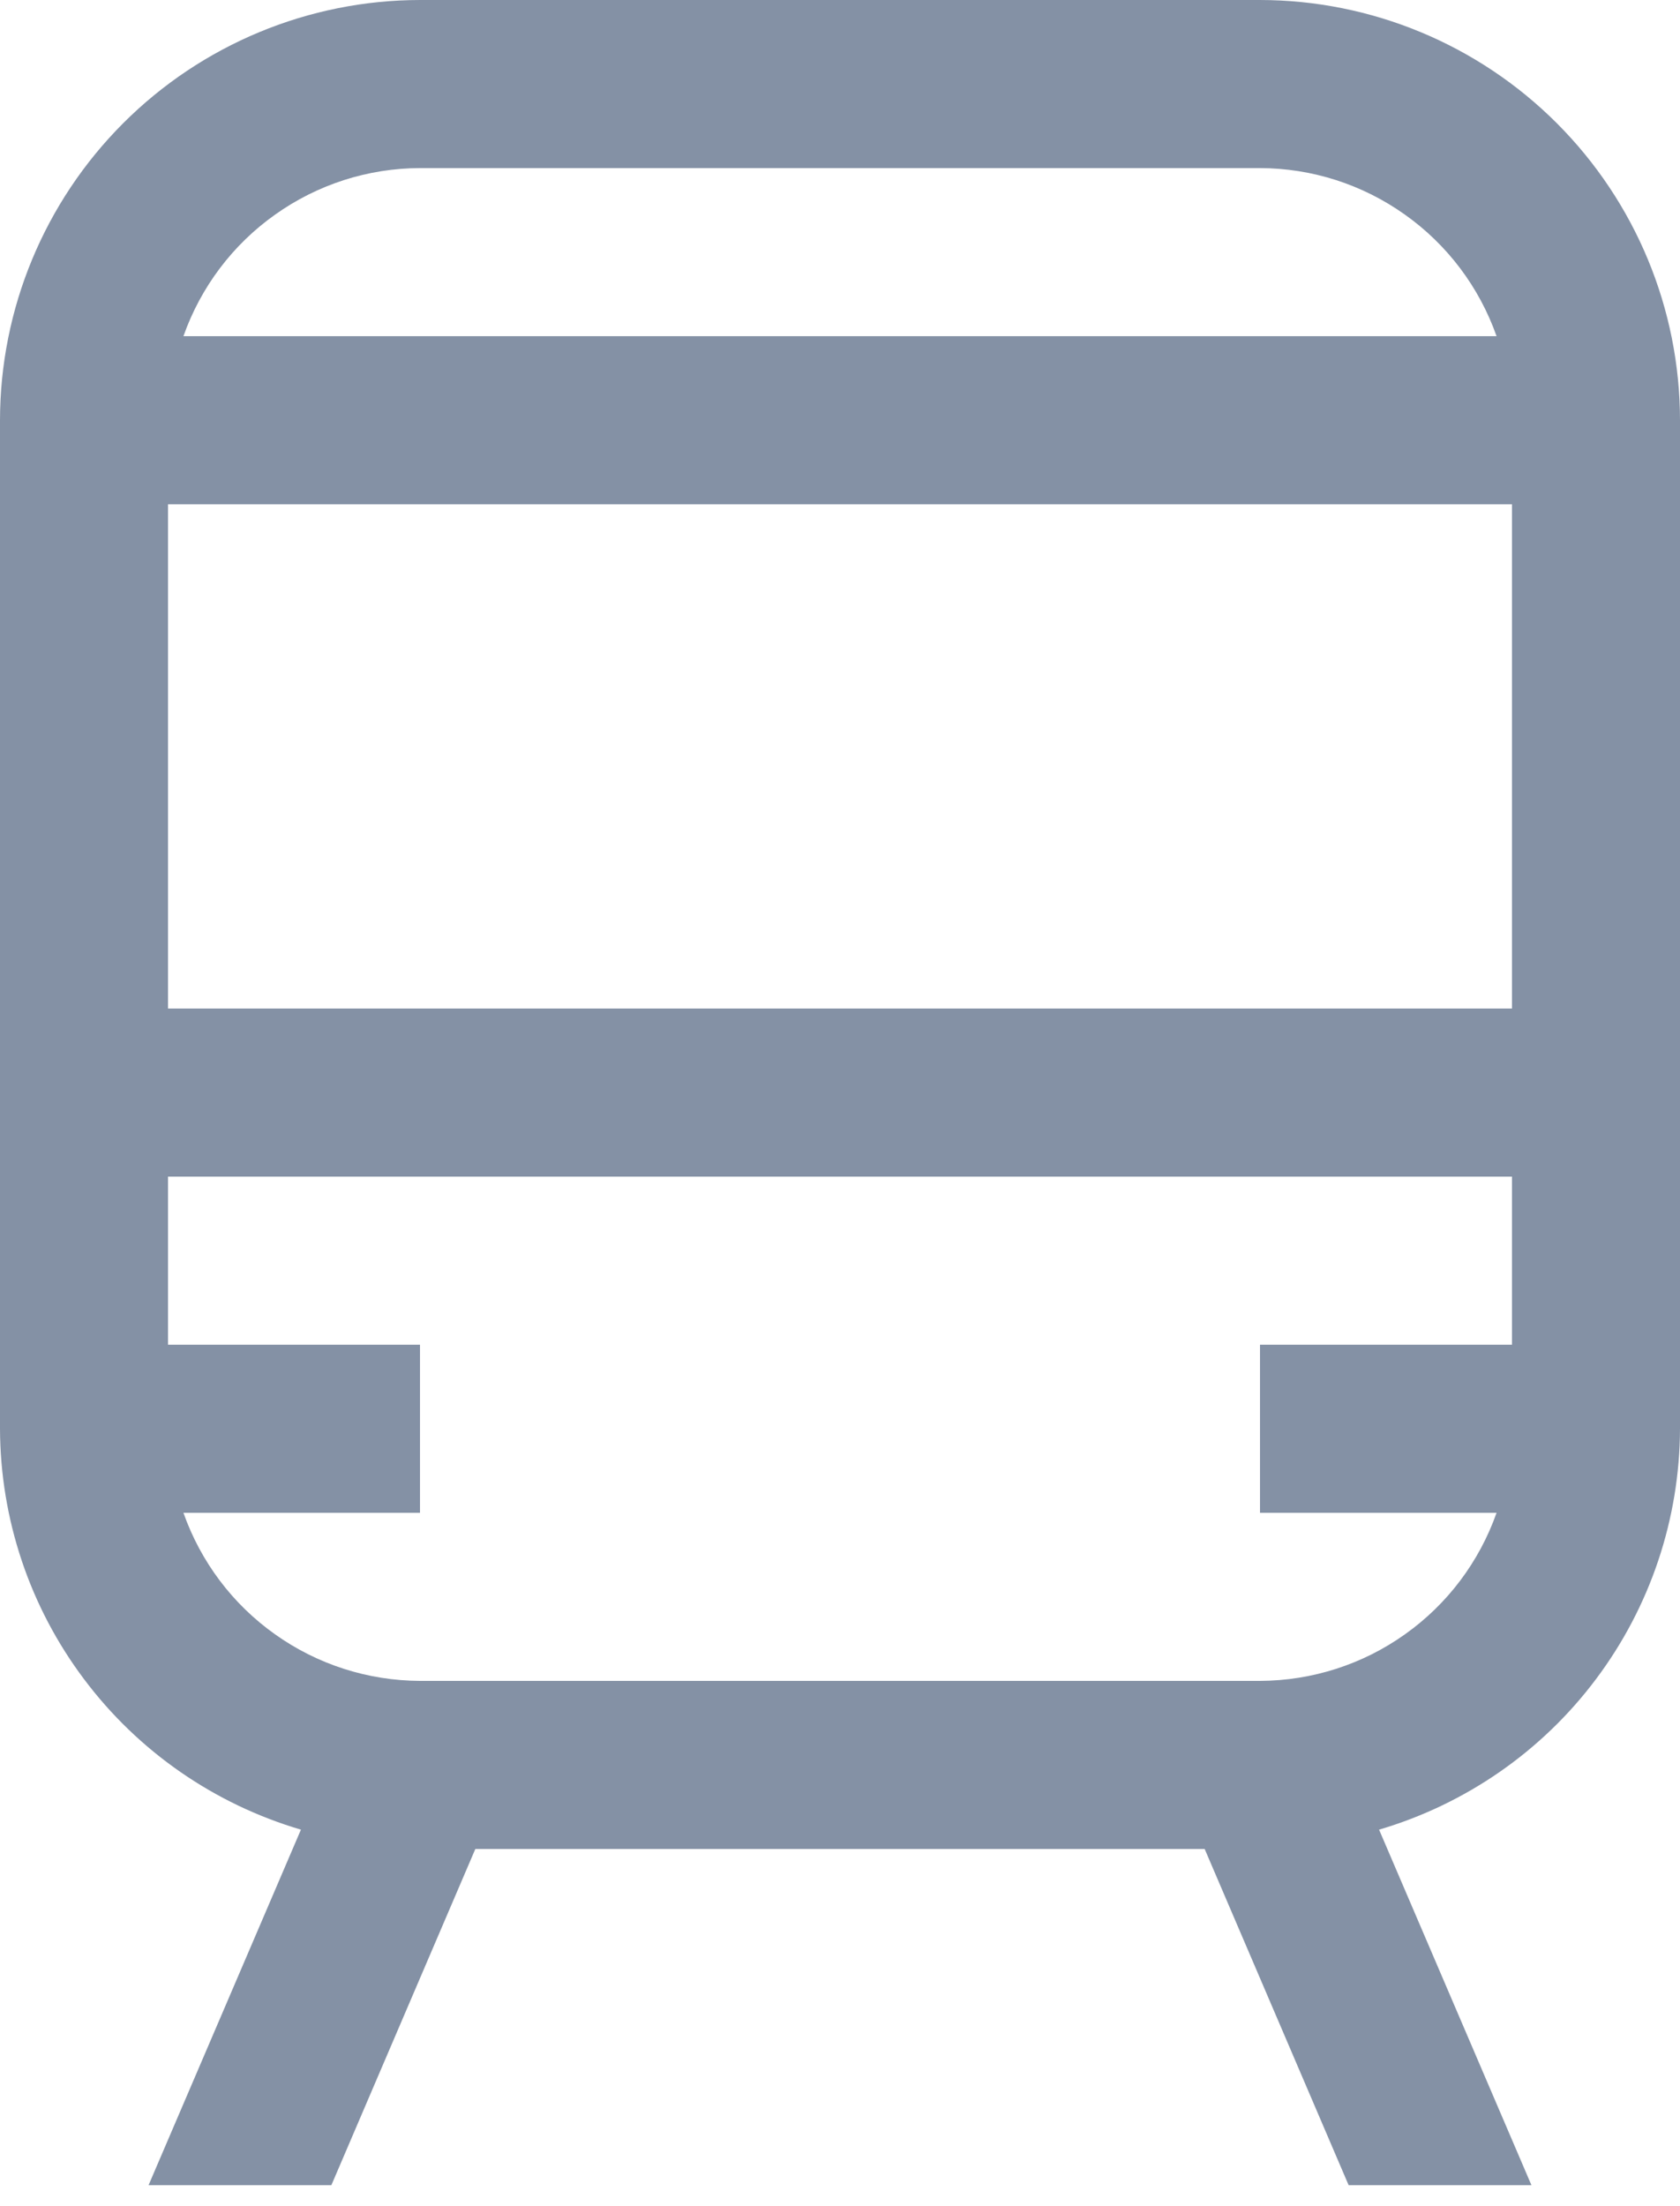 <svg width="16" height="21" viewBox="0 0 16 21" fill="none" xmlns="http://www.w3.org/2000/svg">
<path d="M12 0H4C2.94 0.001 1.923 0.423 1.173 1.173C0.423 1.923 0.001 2.94 0 4V13.6C0.003 14.46 0.283 15.296 0.8 15.983C1.316 16.671 2.041 17.173 2.866 17.416L1.415 20.8H3.156L4.527 17.6H11.473L12.844 20.8H14.585L13.134 17.416C13.959 17.173 14.684 16.671 15.2 15.983C15.716 15.296 15.997 14.46 16 13.6V4C15.999 2.94 15.577 1.923 14.827 1.173C14.077 0.423 13.06 0.001 12 0ZM4 1.6H12C12.495 1.601 12.977 1.756 13.38 2.043C13.784 2.329 14.088 2.733 14.253 3.2H1.747C1.912 2.733 2.216 2.329 2.62 2.043C3.023 1.756 3.505 1.601 4 1.6ZM14.4 12.8H12V14.4H14.253C14.088 14.867 13.784 15.271 13.38 15.557C12.977 15.844 12.495 15.998 12 16H4C3.505 15.998 3.023 15.844 2.62 15.557C2.216 15.271 1.912 14.867 1.747 14.4H4V12.8H1.6V11.2H14.4V12.8ZM14.4 9.6H1.6V4.8H14.4V9.6Z" fill="#8491A5"/>
</svg>
